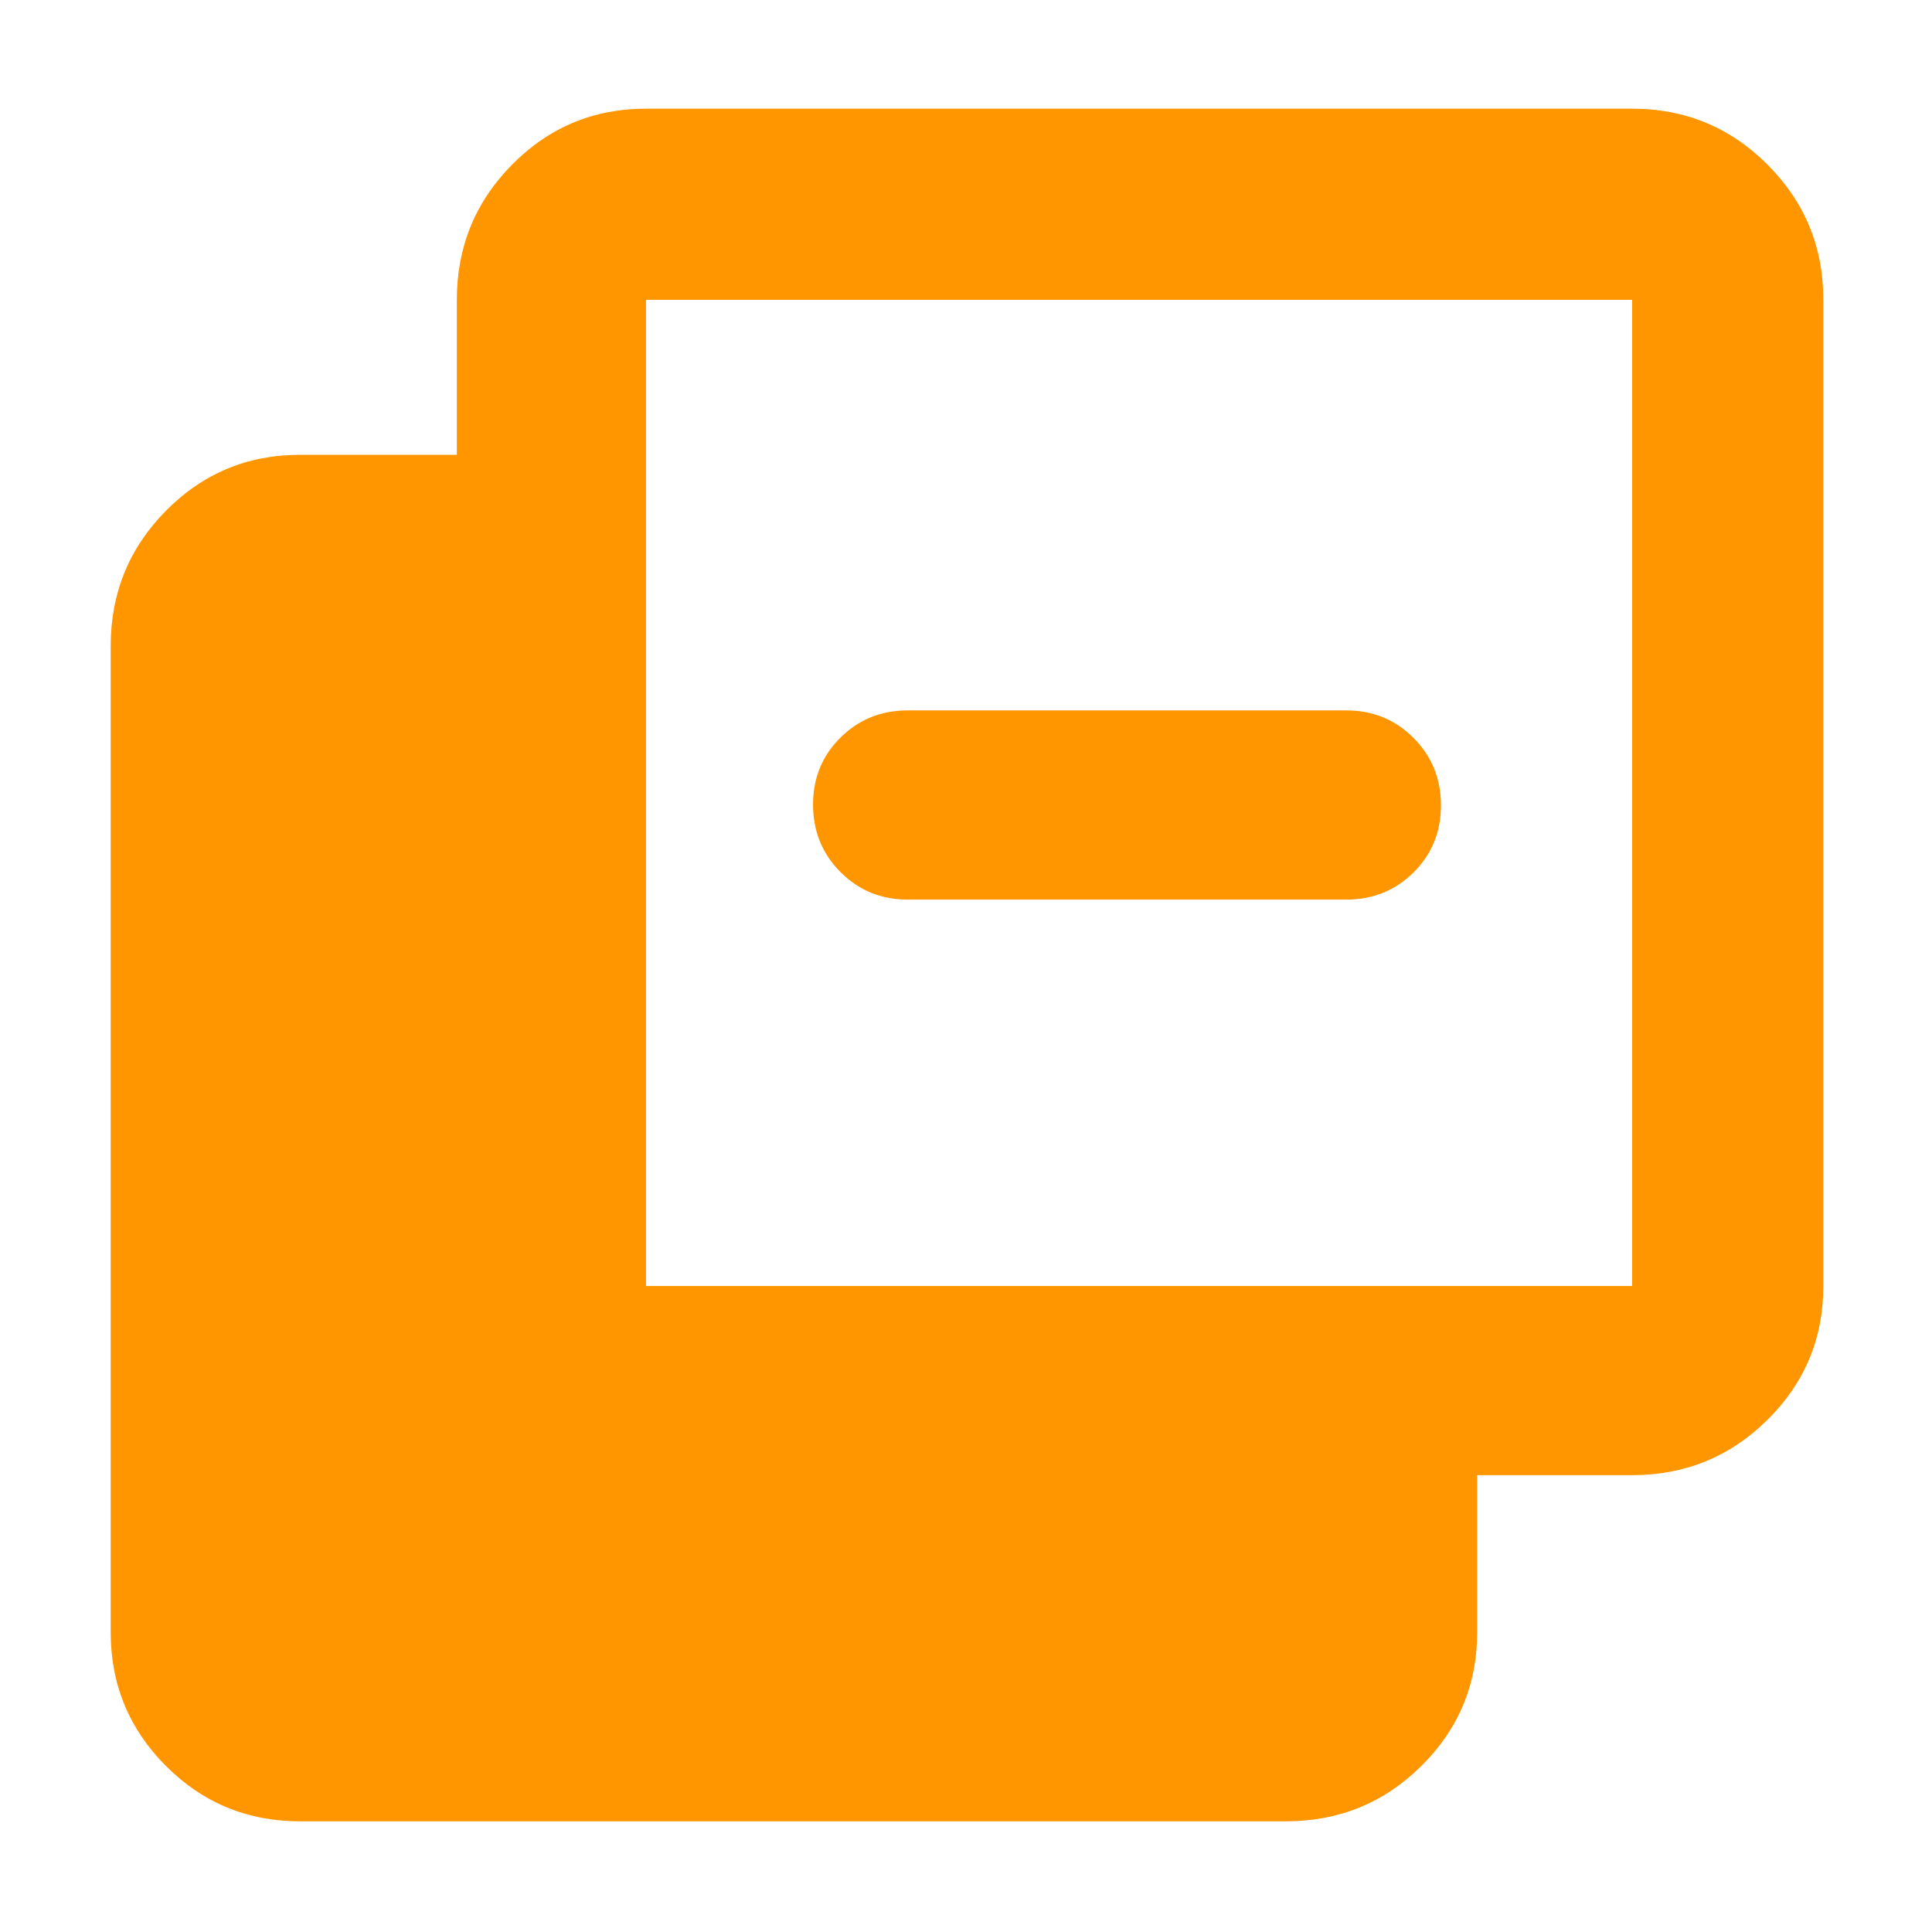<svg xmlns="http://www.w3.org/2000/svg" height="48" viewBox="0 -960 960 960" width="48"><path fill="rgb(255, 150, 0)" d="M149-55q-39.05 0-66.53-27.47Q55-109.95 55-149v-490q0-39.46 27.47-67.23Q109.95-734 149-734h78v-77q0-39.46 27.48-67.23Q281.95-906 321-906h490q39.46 0 67.23 27.77Q906-850.46 906-811v490q0 39.05-27.77 66.52Q850.46-227 811-227h-77v78q0 39.05-27.77 66.53Q678.46-55 639-55H149Zm172-266h490v-490H321v490Zm130-192q-19.75 0-33.37-13.68Q404-540.35 404-560.18q0-19.82 13.63-33.32Q431.25-607 451-607h218q19.75 0 33.38 13.68Q716-579.65 716-559.82q0 19.82-13.62 33.32Q688.75-513 669-513H451Z"/></svg>